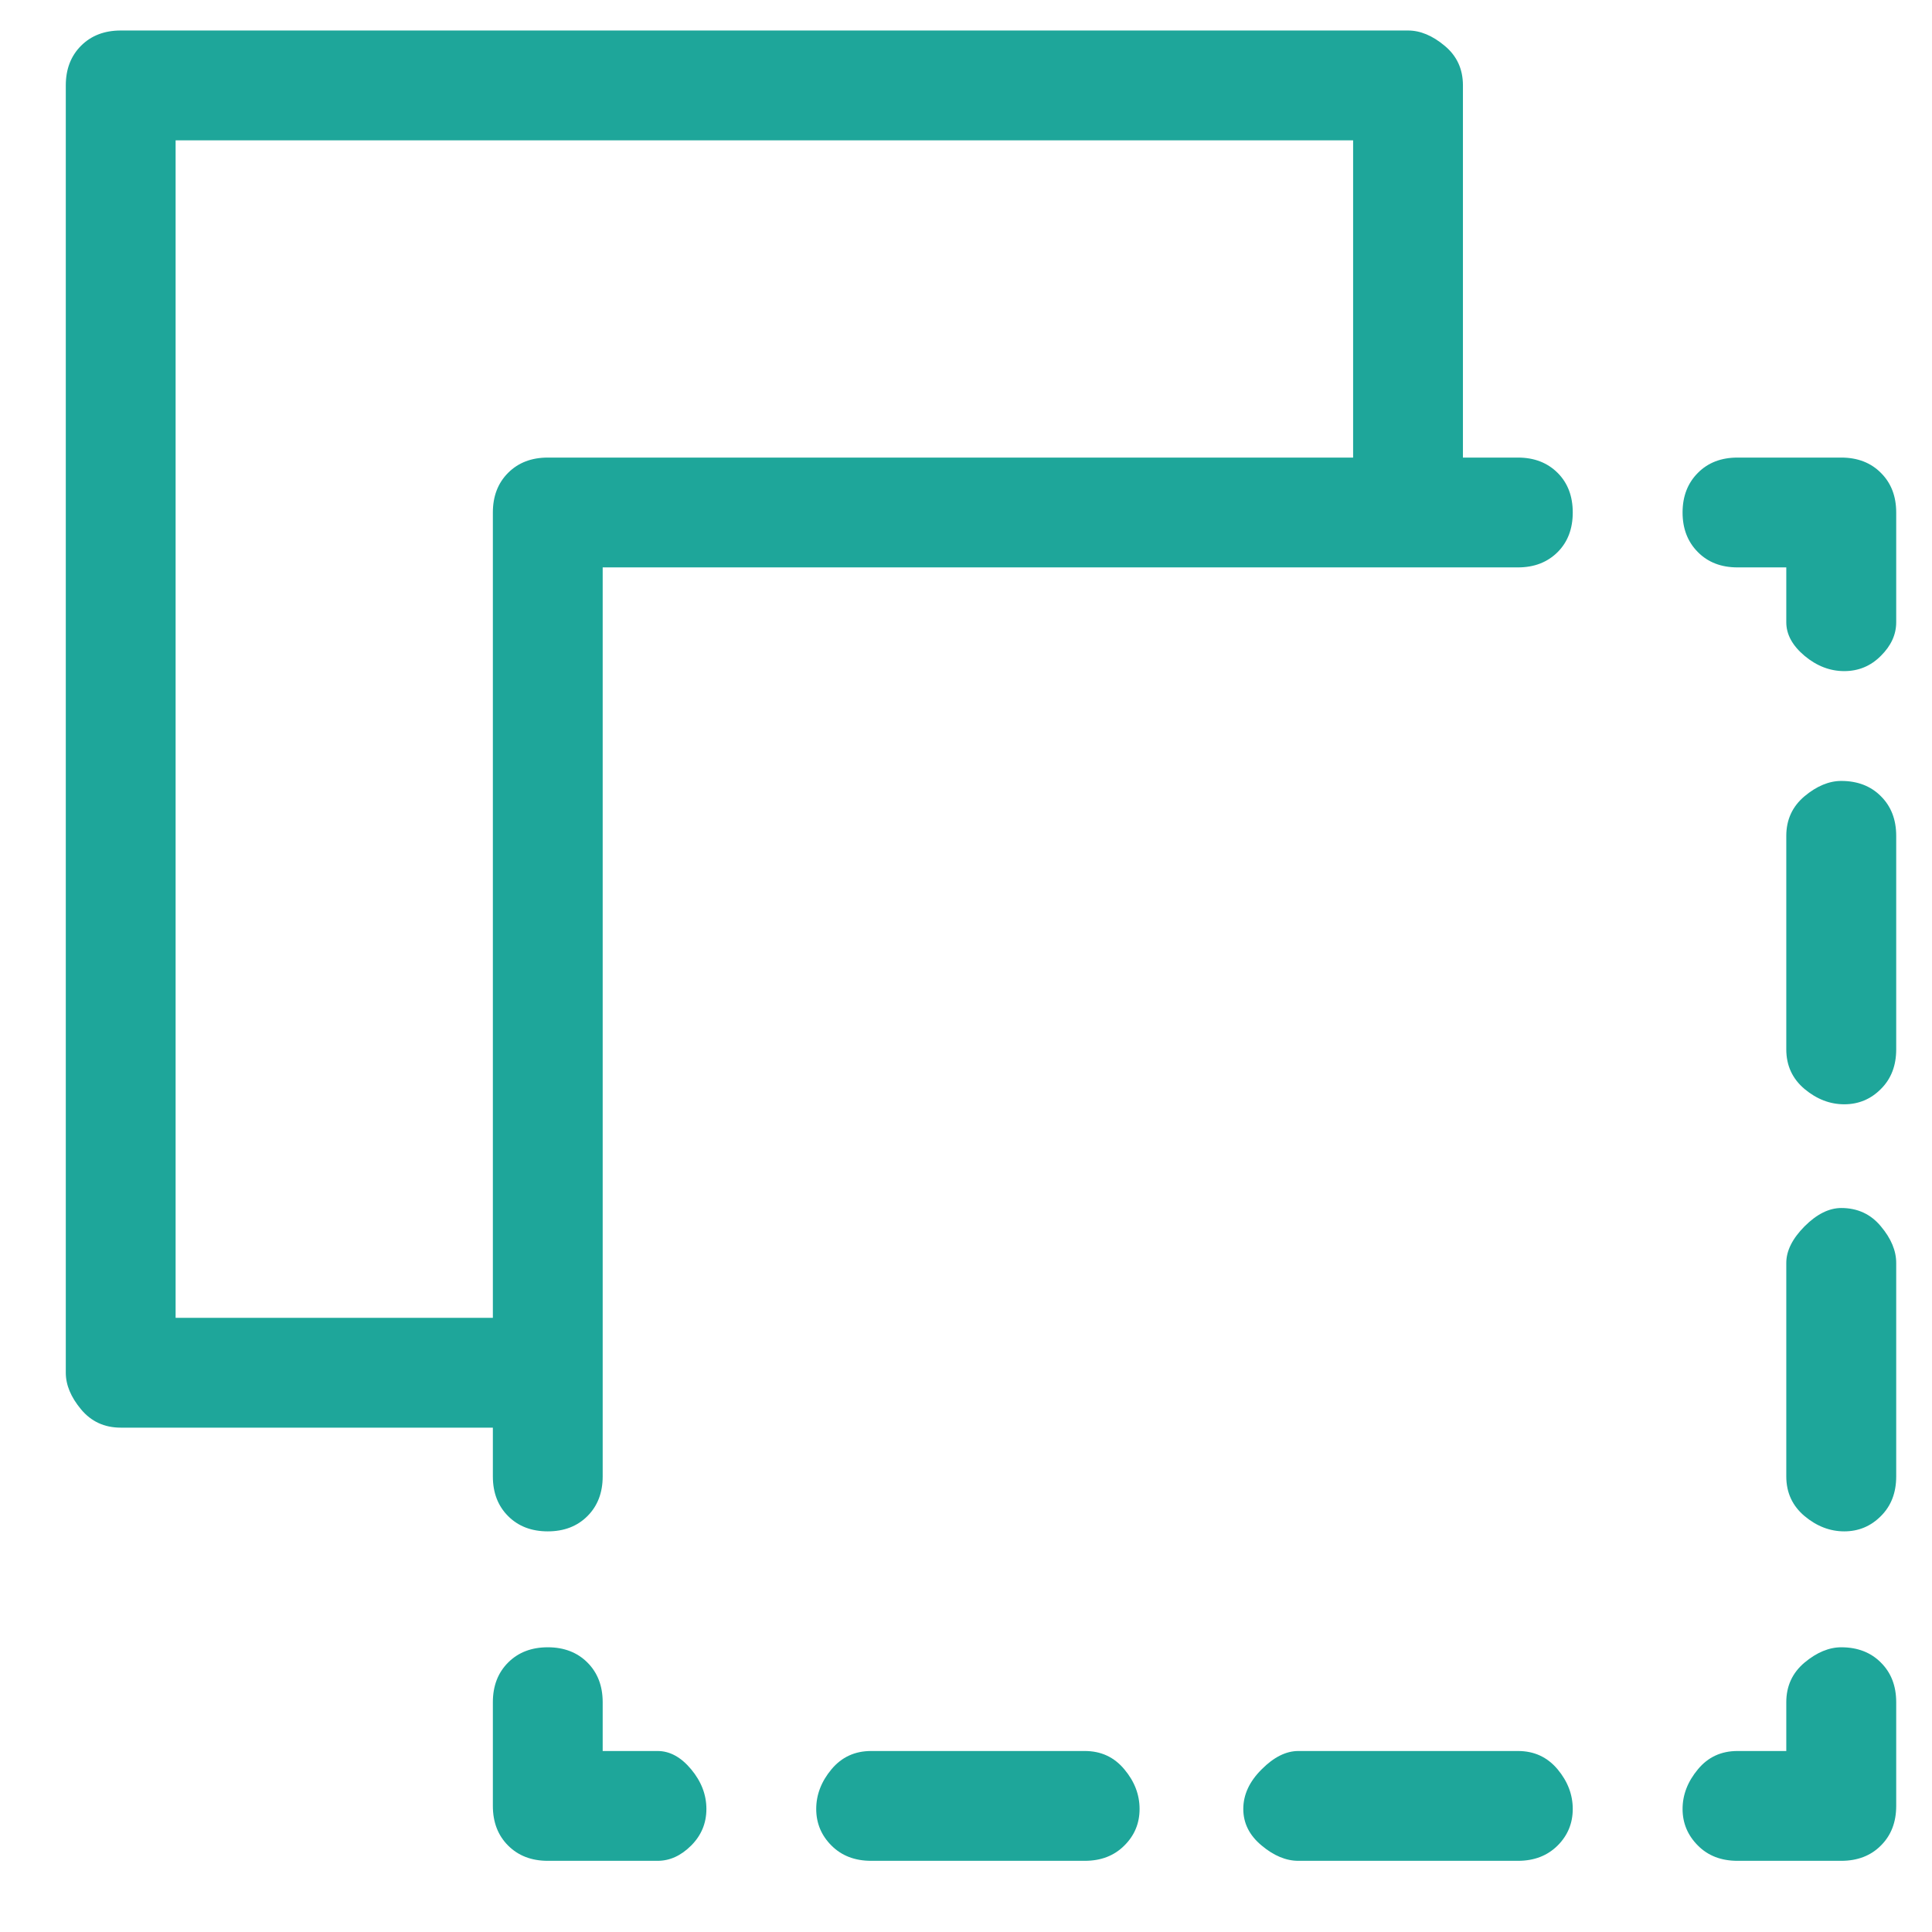 <svg width="19" height="19" viewBox="0 0 19 19" fill="none" xmlns="http://www.w3.org/2000/svg">
<path d="M14.928 17.22H12.768C12.648 17.22 12.527 17.28 12.408 17.4C12.287 17.52 12.227 17.65 12.227 17.79C12.227 17.93 12.287 18.05 12.408 18.15C12.527 18.25 12.648 18.3 12.768 18.3H14.928C15.088 18.3 15.217 18.25 15.318 18.15C15.418 18.05 15.467 17.93 15.467 17.79C15.467 17.65 15.418 17.52 15.318 17.4C15.217 17.28 15.088 17.22 14.928 17.22ZM10.668 17.22H8.567C8.407 17.22 8.277 17.28 8.177 17.4C8.077 17.52 8.027 17.65 8.027 17.79C8.027 17.93 8.077 18.05 8.177 18.15C8.277 18.25 8.407 18.3 8.567 18.3H10.668C10.828 18.3 10.957 18.25 11.057 18.15C11.158 18.05 11.207 17.93 11.207 17.79C11.207 17.65 11.158 17.52 11.057 17.4C10.957 17.28 10.828 17.22 10.668 17.22ZM18.108 7.68C17.988 7.68 17.867 7.73 17.747 7.83C17.628 7.93 17.567 8.06 17.567 8.22V10.32C17.567 10.48 17.628 10.61 17.747 10.71C17.867 10.81 17.997 10.86 18.137 10.86C18.277 10.86 18.398 10.81 18.497 10.71C18.598 10.61 18.648 10.48 18.648 10.32V8.22C18.648 8.06 18.598 7.93 18.497 7.83C18.398 7.73 18.267 7.68 18.108 7.68ZM18.108 11.88C17.988 11.88 17.867 11.94 17.747 12.06C17.628 12.18 17.567 12.3 17.567 12.42V14.52C17.567 14.68 17.628 14.81 17.747 14.91C17.867 15.01 17.997 15.06 18.137 15.06C18.277 15.06 18.398 15.01 18.497 14.91C18.598 14.81 18.648 14.68 18.648 14.52V12.42C18.648 12.3 18.598 12.18 18.497 12.06C18.398 11.94 18.267 11.88 18.108 11.88ZM6.467 17.22H5.927V16.74C5.927 16.58 5.877 16.45 5.777 16.35C5.677 16.25 5.547 16.2 5.387 16.2C5.227 16.2 5.097 16.25 4.997 16.35C4.897 16.45 4.847 16.58 4.847 16.74V17.76C4.847 17.92 4.897 18.05 4.997 18.15C5.097 18.25 5.227 18.3 5.387 18.3H6.467C6.587 18.3 6.697 18.25 6.797 18.15C6.897 18.05 6.947 17.93 6.947 17.79C6.947 17.65 6.897 17.52 6.797 17.4C6.697 17.28 6.587 17.22 6.467 17.22ZM18.108 4.5H17.087C16.927 4.5 16.797 4.55 16.698 4.65C16.598 4.75 16.547 4.88 16.547 5.04C16.547 5.2 16.598 5.33 16.698 5.43C16.797 5.53 16.927 5.58 17.087 5.58H17.567V6.12C17.567 6.24 17.628 6.35 17.747 6.45C17.867 6.55 17.997 6.6 18.137 6.6C18.277 6.6 18.398 6.55 18.497 6.45C18.598 6.35 18.648 6.24 18.648 6.12V5.04C18.648 4.88 18.598 4.75 18.497 4.65C18.398 4.55 18.267 4.5 18.108 4.5ZM18.108 16.2C17.988 16.2 17.867 16.25 17.747 16.35C17.628 16.45 17.567 16.58 17.567 16.74V17.22H17.087C16.927 17.22 16.797 17.28 16.698 17.4C16.598 17.52 16.547 17.65 16.547 17.79C16.547 17.93 16.598 18.05 16.698 18.15C16.797 18.25 16.927 18.3 17.087 18.3H18.108C18.267 18.3 18.398 18.25 18.497 18.15C18.598 18.05 18.648 17.92 18.648 17.76V16.74C18.648 16.58 18.598 16.45 18.497 16.35C18.398 16.25 18.267 16.2 18.108 16.2ZM14.928 4.5H14.387V0.84C14.387 0.68 14.328 0.55 14.207 0.45C14.088 0.35 13.967 0.3 13.848 0.3H1.187C1.027 0.3 0.897 0.35 0.797 0.45C0.697 0.55 0.647 0.68 0.647 0.84V13.5C0.647 13.62 0.697 13.74 0.797 13.86C0.897 13.98 1.027 14.04 1.187 14.04H4.847V14.52C4.847 14.68 4.897 14.81 4.997 14.91C5.097 15.01 5.227 15.06 5.387 15.06C5.547 15.06 5.677 15.01 5.777 14.91C5.877 14.81 5.927 14.68 5.927 14.52V5.58H14.928C15.088 5.58 15.217 5.53 15.318 5.43C15.418 5.33 15.467 5.2 15.467 5.04C15.467 4.88 15.418 4.75 15.318 4.65C15.217 4.55 15.088 4.5 14.928 4.5ZM13.307 4.5H5.387C5.227 4.5 5.097 4.55 4.997 4.65C4.897 4.75 4.847 4.88 4.847 5.04V12.96H1.727V1.38H13.307V4.5Z" fill="#1EA69A"/>
</svg>
